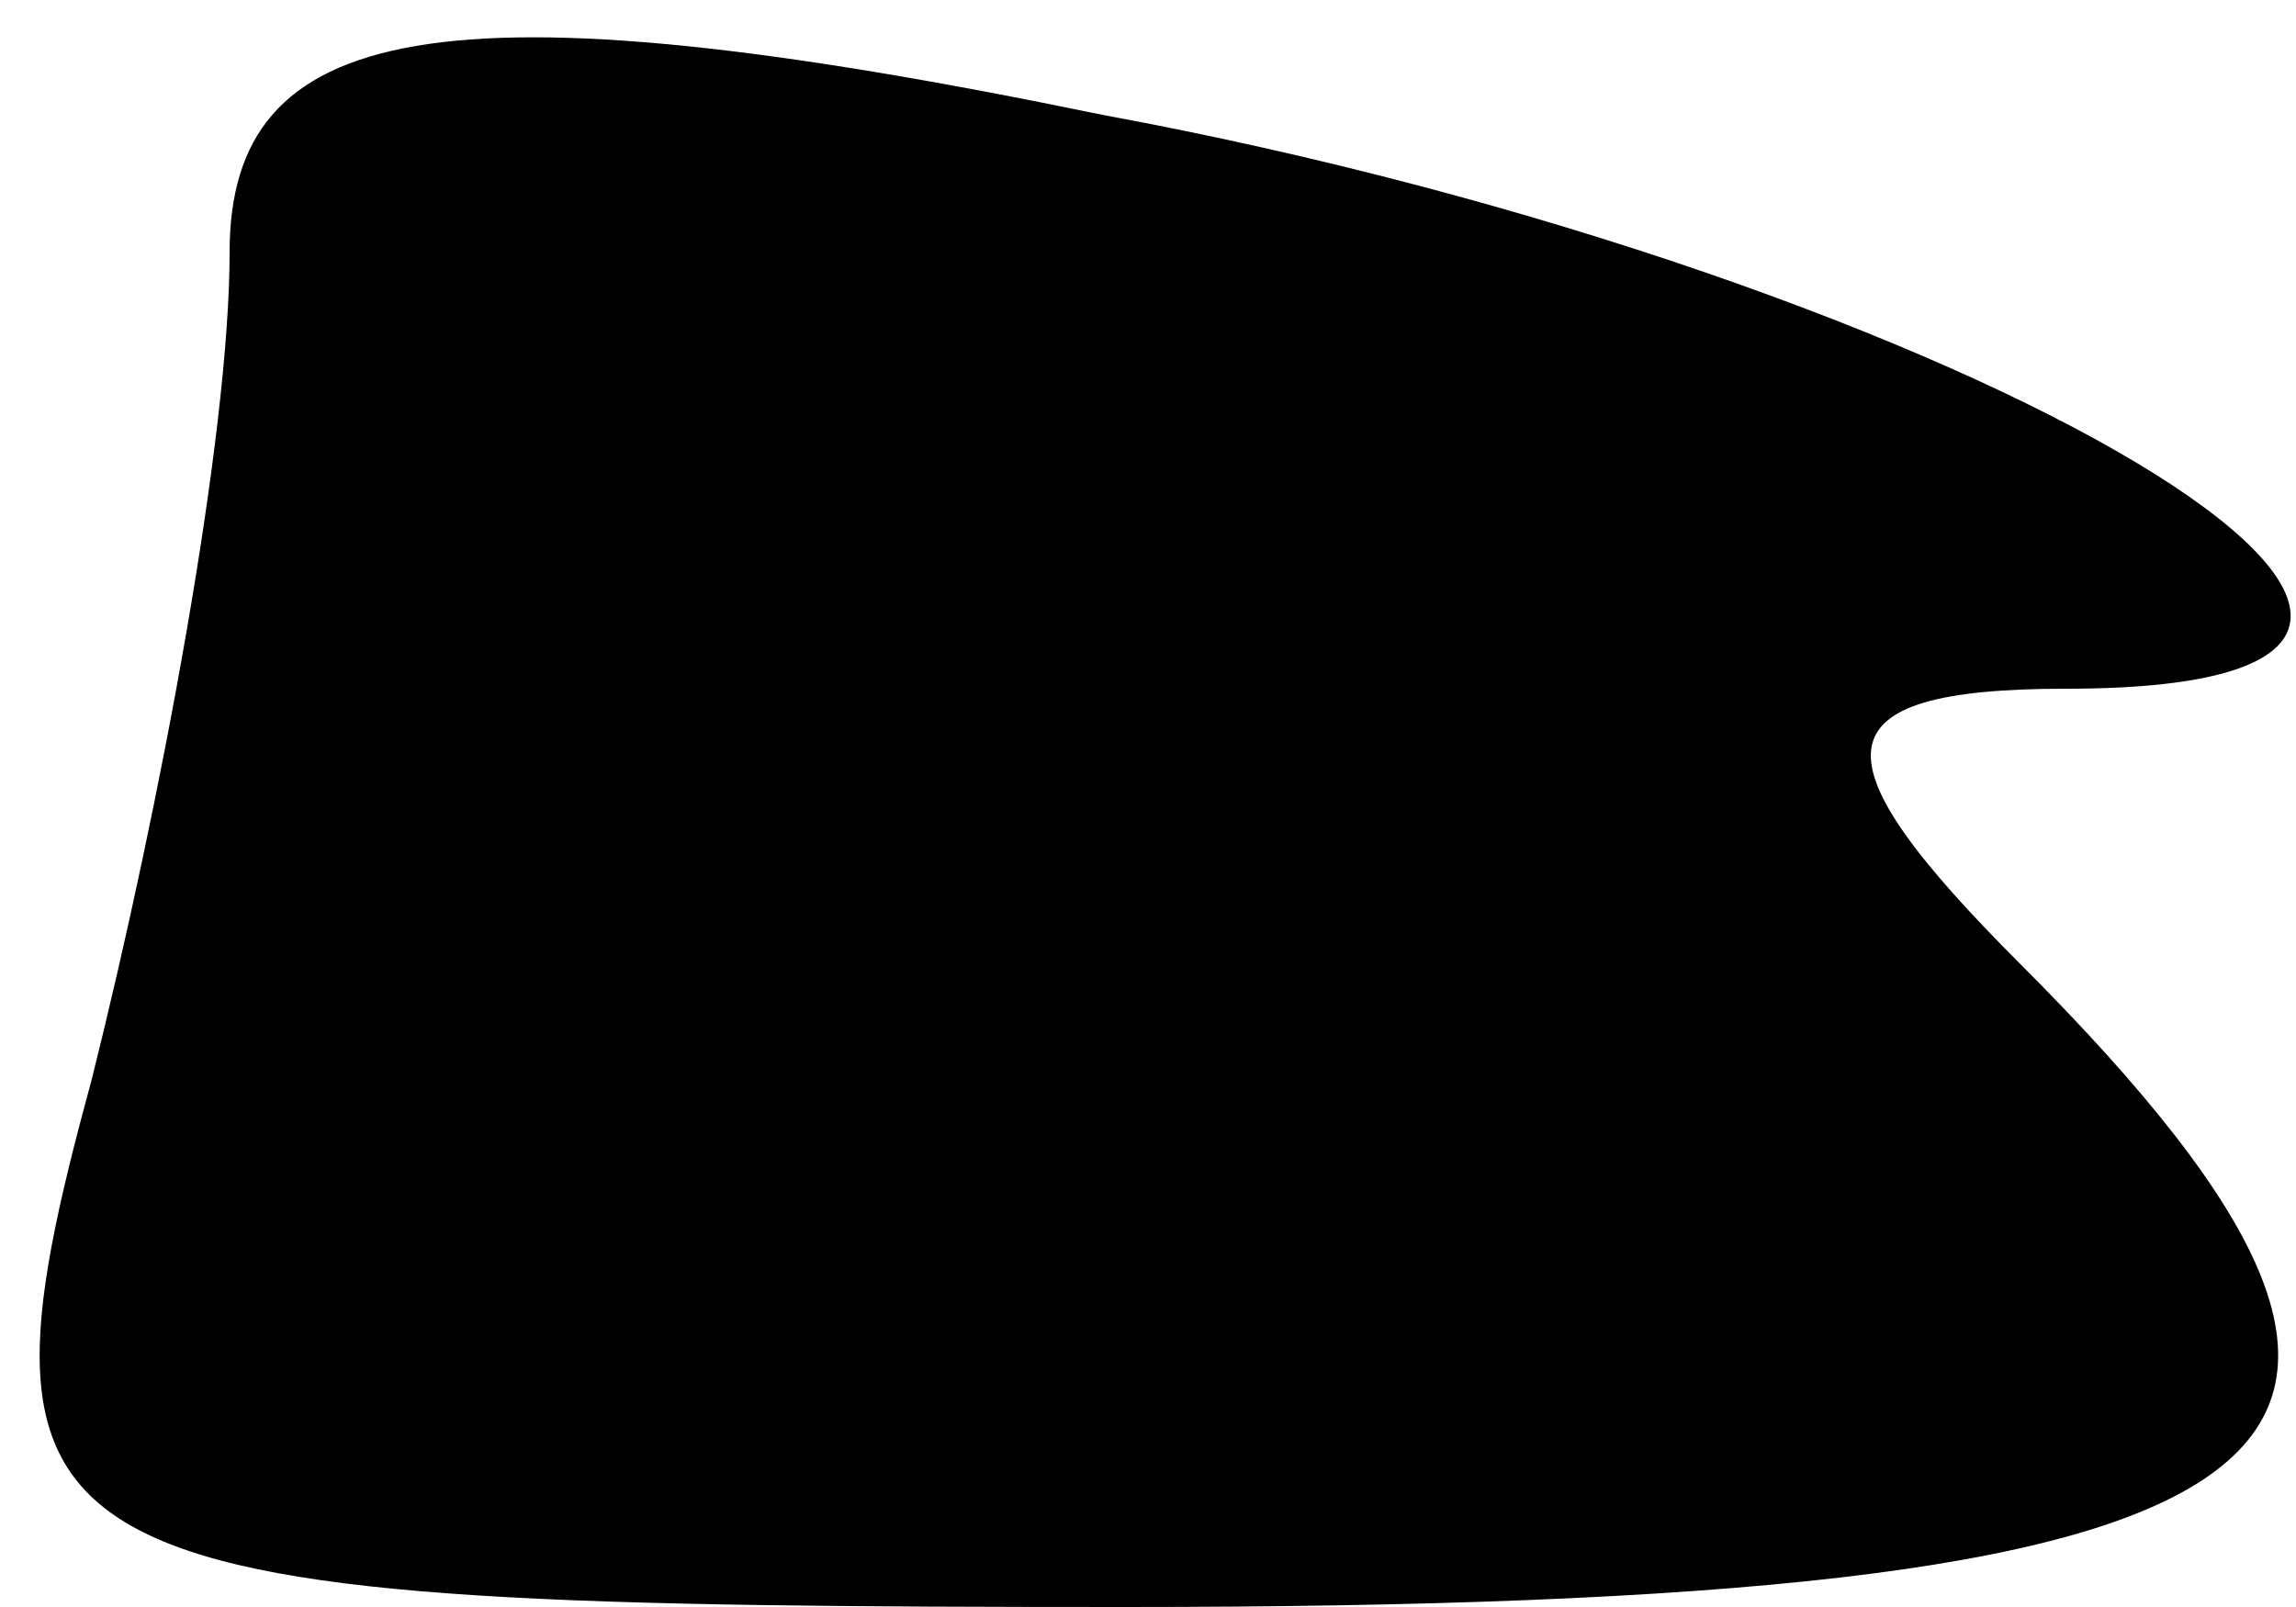 <?xml version="1.0" standalone="no"?>
<!DOCTYPE svg PUBLIC "-//W3C//DTD SVG 20010904//EN"
 "http://www.w3.org/TR/2001/REC-SVG-20010904/DTD/svg10.dtd">
<svg version="1.0" xmlns="http://www.w3.org/2000/svg"
 width="10pt" height="7pt" viewBox="0 0 10 7"
 preserveAspectRatio="xMidYMid meet">
<g transform="translate(0,7) scale(0.1,-0.1)"
fill="#000000" stroke="none">
<path fill="#000000" stroke="none" d="M10 59 c0 -8 -3 -24 -6 -36 -6 -22 -3
-23 45 -23 52 0 61 6 39 28 -9 9 -9 12 2 12 26 0 -4 18 -42 25 -29 6 -38 4
-38 -6z"/>
</g>
</svg>
